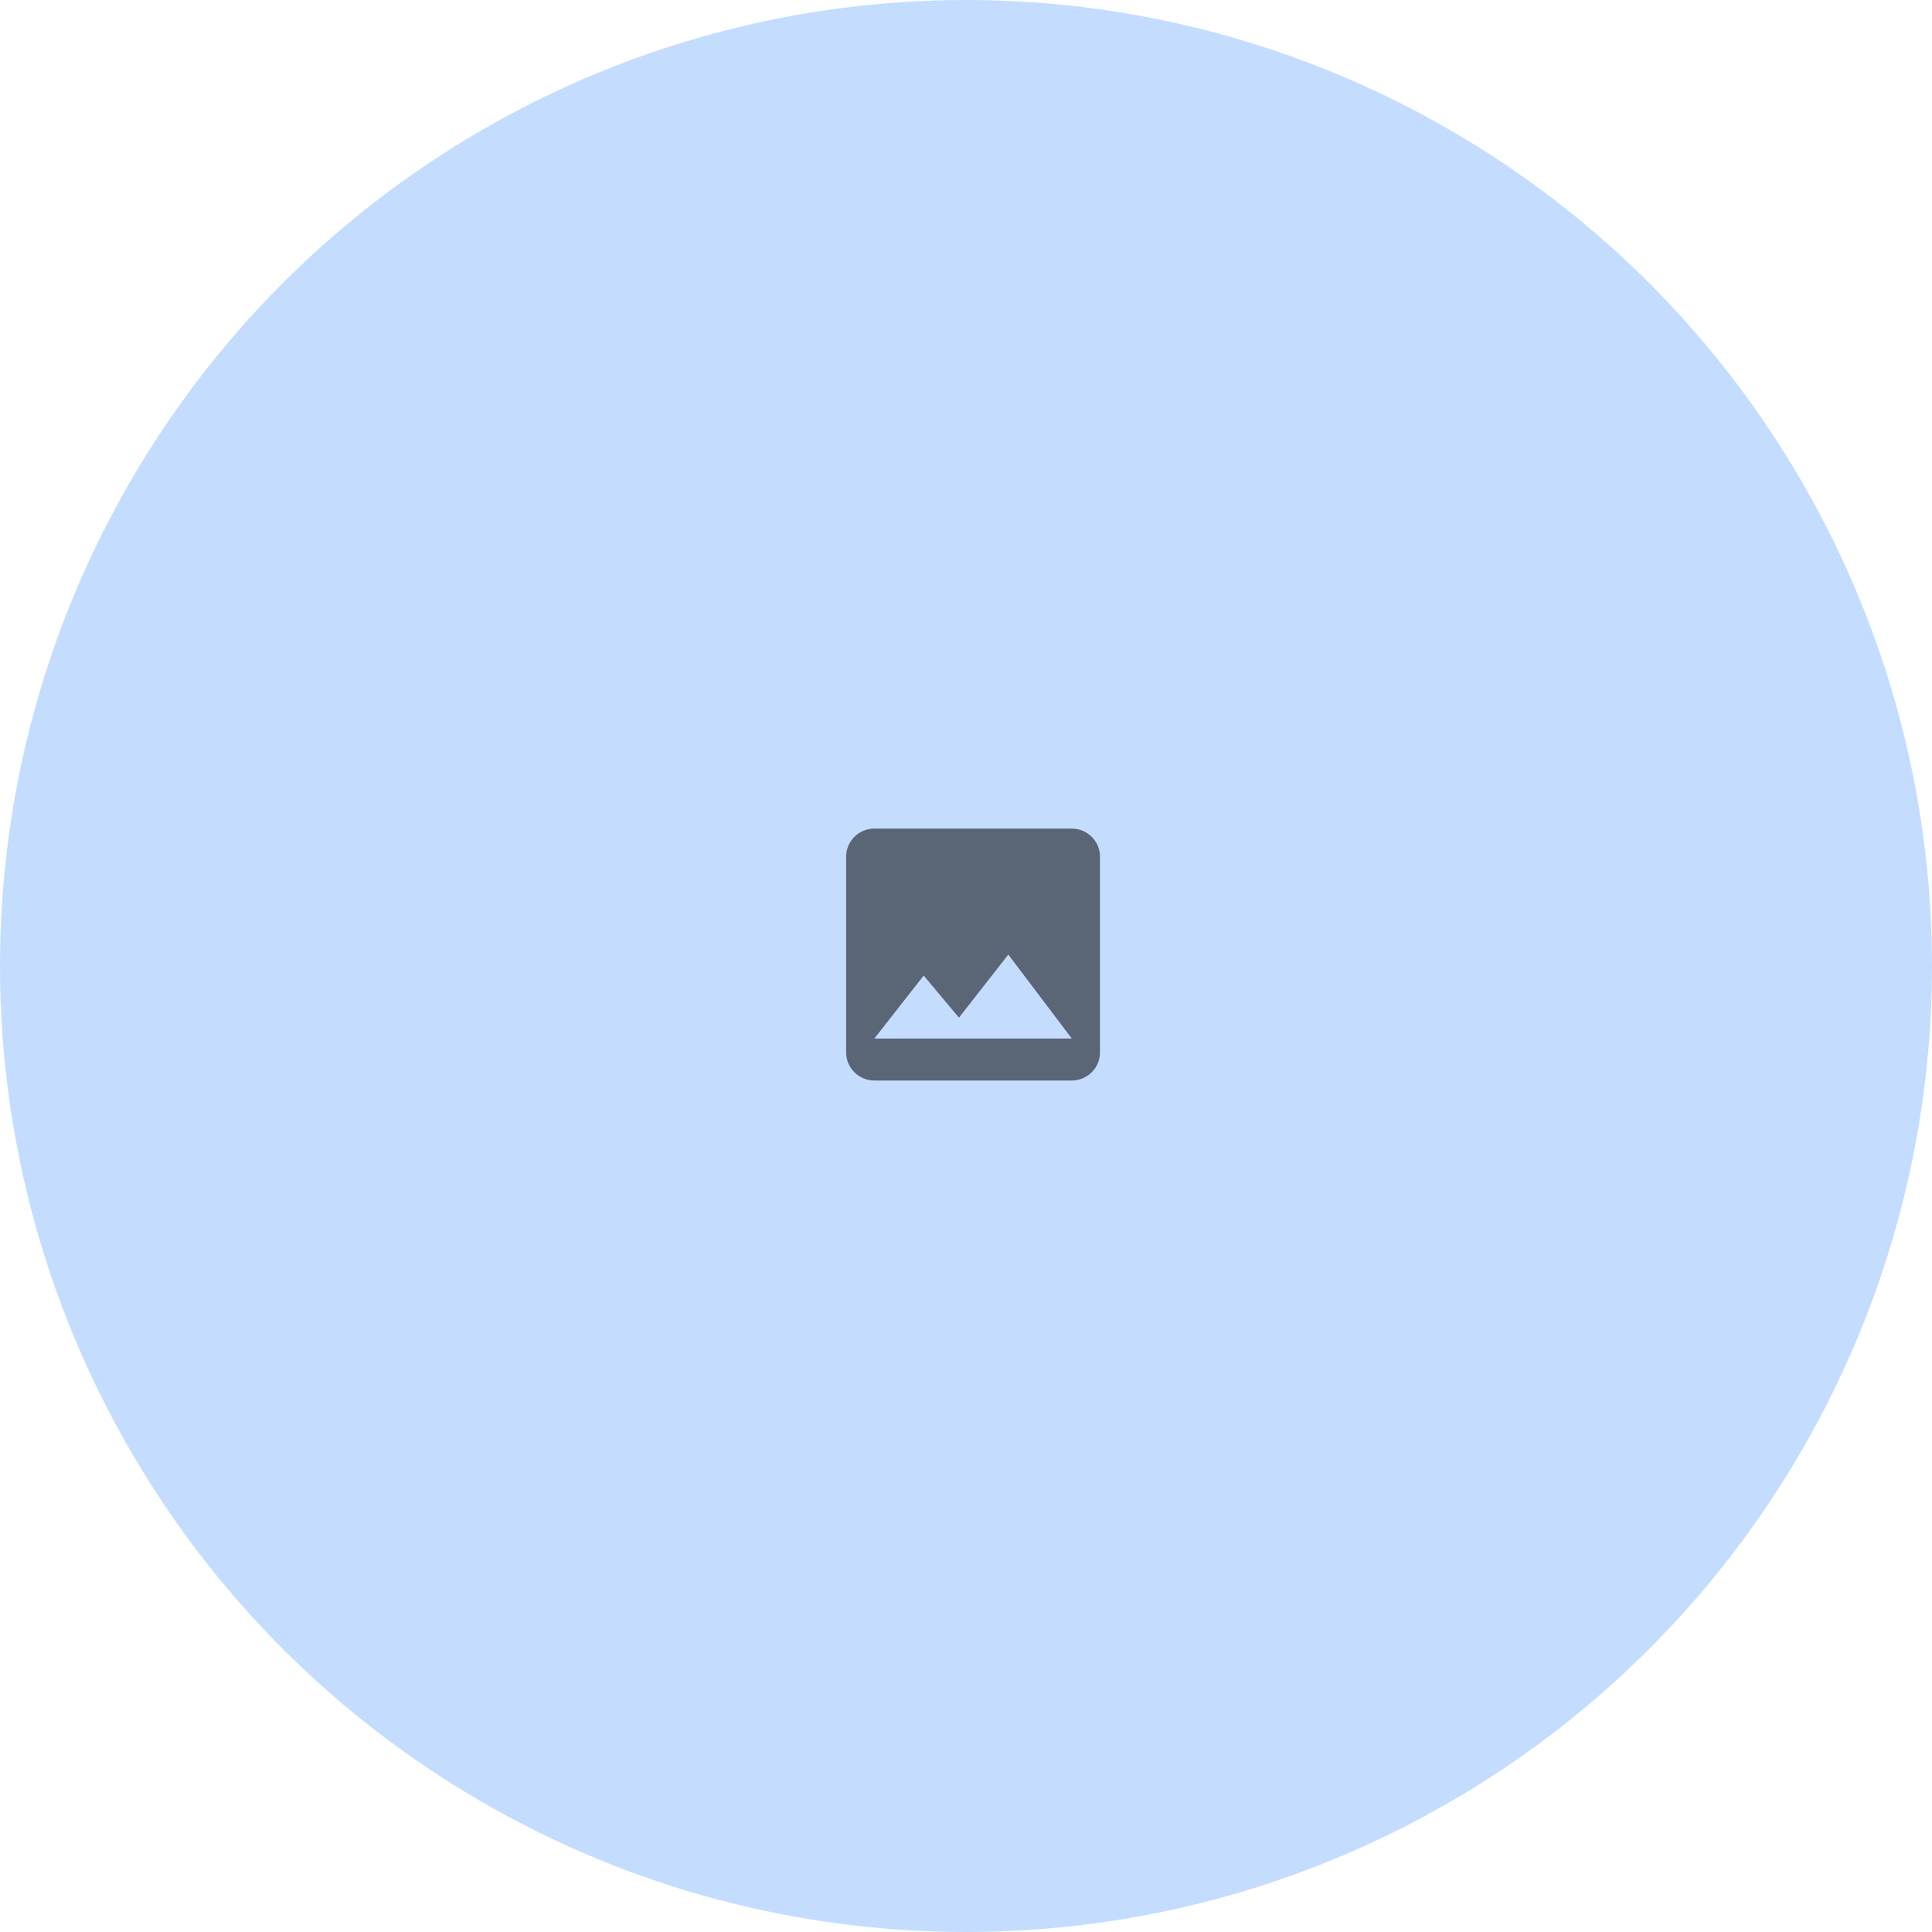<svg width="120" height="120" viewBox="0 0 120 120" fill="none" xmlns="http://www.w3.org/2000/svg">
  <circle cx="60" cy="60" r="60" fill="#C4DDFF"/>
  <path d="M68.322 65.374V53.203C68.322 52.247 67.533 51.465 66.57 51.465H54.307C53.343 51.465 52.555 52.247 52.555 53.203V65.374C52.555 66.331 53.343 67.113 54.307 67.113H66.57C67.533 67.113 68.322 66.331 68.322 65.374ZM57.373 60.593L59.562 63.21L62.628 59.289L66.57 64.505H54.307L57.373 60.593Z" fill="black" fill-opacity="0.54"/>
</svg>
